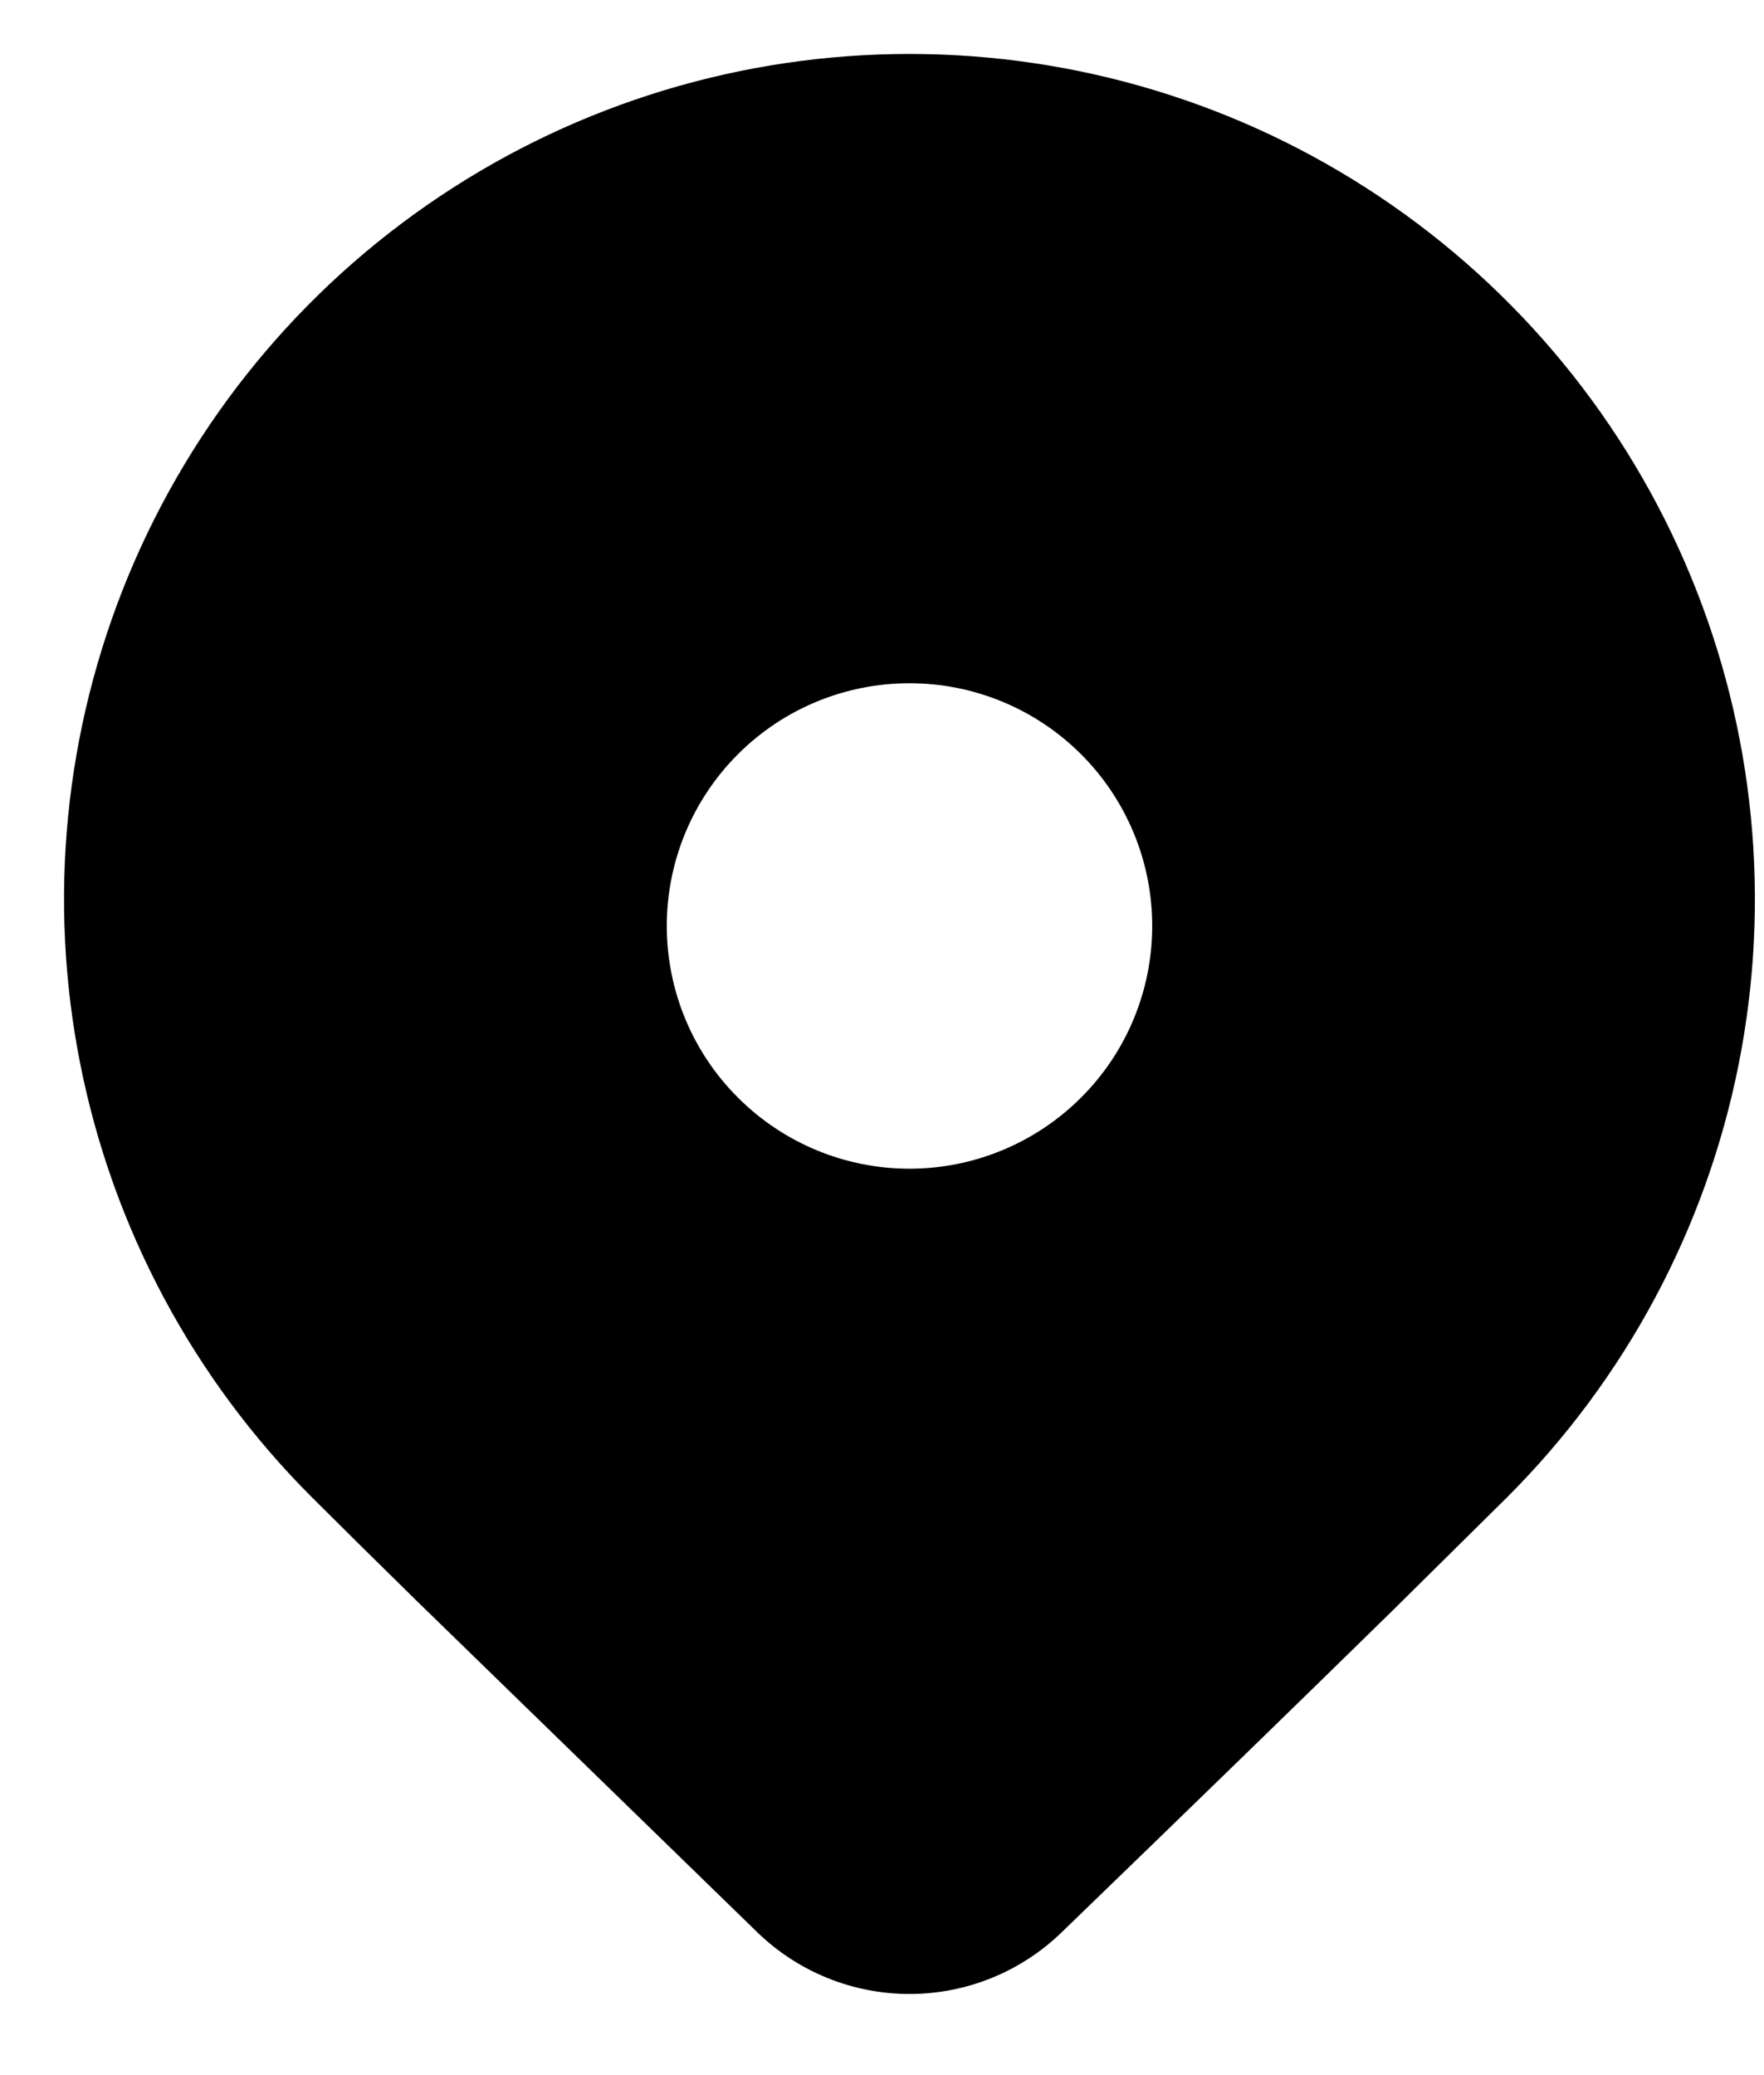 <svg width="17" height="20" viewBox="0 0 17 20" fill="none" xmlns="http://www.w3.org/2000/svg">
<path d="M14.527 14.428L13.416 15.527C12.597 16.33 11.535 17.363 10.229 18.626C9.836 19.006 9.311 19.218 8.765 19.218C8.219 19.218 7.694 19.006 7.301 18.626L4.035 15.448C3.624 15.045 3.28 14.705 3.003 14.428C1.864 13.289 1.088 11.837 0.774 10.257C0.459 8.676 0.621 7.038 1.237 5.549C1.854 4.06 2.898 2.788 4.238 1.893C5.578 0.997 7.153 0.52 8.765 0.52C10.376 0.52 11.952 0.997 13.291 1.893C14.631 2.788 15.676 4.06 16.292 5.549C16.909 7.038 17.07 8.676 16.756 10.257C16.442 11.837 15.666 13.289 14.527 14.428ZM11.104 8.924C11.104 8.304 10.858 7.709 10.419 7.27C9.98 6.831 9.385 6.585 8.765 6.585C8.144 6.585 7.549 6.831 7.111 7.27C6.672 7.709 6.426 8.304 6.426 8.924C6.426 9.545 6.672 10.14 7.111 10.578C7.549 11.017 8.144 11.264 8.765 11.264C9.385 11.264 9.98 11.017 10.419 10.578C10.858 10.14 11.104 9.545 11.104 8.924Z" fill="black"/>
</svg>
